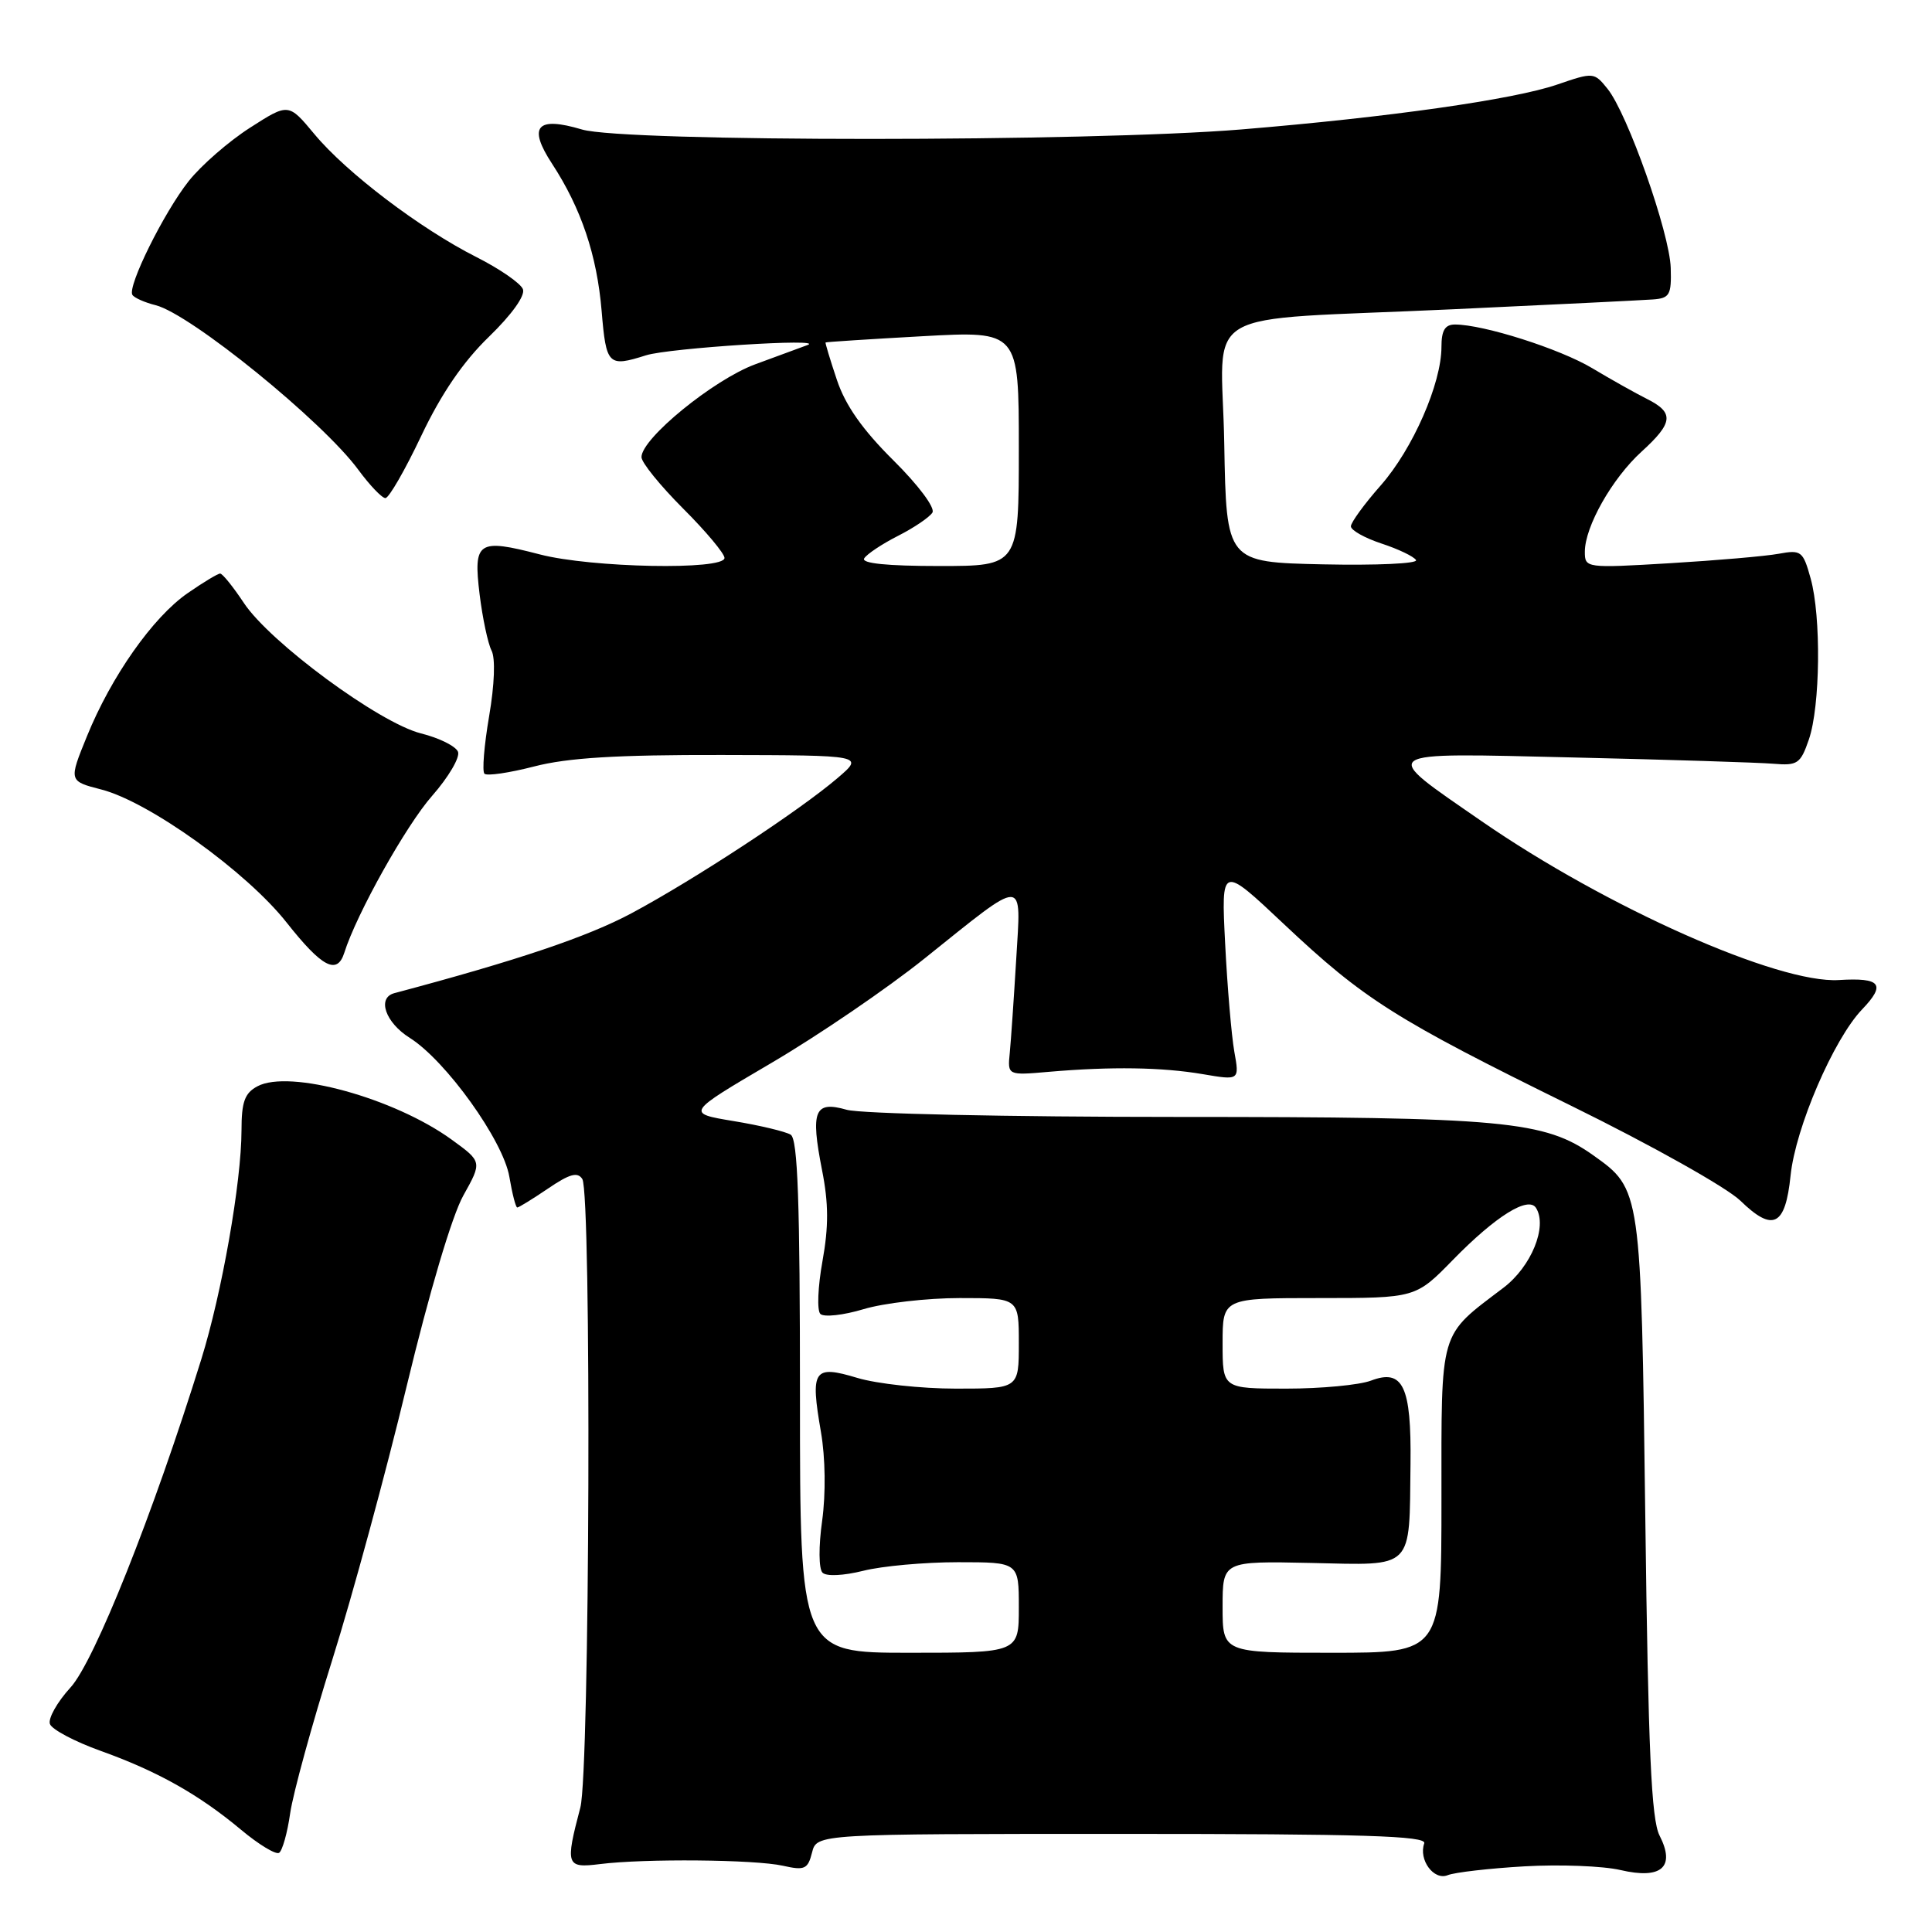 <?xml version="1.0" encoding="UTF-8" standalone="no"?>
<!DOCTYPE svg PUBLIC "-//W3C//DTD SVG 1.1//EN" "http://www.w3.org/Graphics/SVG/1.1/DTD/svg11.dtd" >
<svg xmlns="http://www.w3.org/2000/svg" xmlns:xlink="http://www.w3.org/1999/xlink" version="1.1" viewBox="0 0 256 256">
 <g >
 <path fill="currentColor"
d=" M 202.00 247.30 C 206.68 247.03 212.40 247.25 214.72 247.79 C 220.16 249.06 222.04 247.40 219.90 243.22 C 218.81 241.09 218.40 231.99 218.01 201.00 C 217.45 157.60 217.45 157.59 211.14 153.10 C 204.67 148.50 199.32 148.00 156.03 148.00 C 133.56 148.00 114.02 147.58 112.19 147.05 C 107.92 145.83 107.38 147.16 108.92 155.02 C 109.80 159.46 109.81 162.52 108.98 167.12 C 108.37 170.50 108.24 173.64 108.70 174.10 C 109.16 174.56 111.74 174.28 114.43 173.47 C 117.12 172.66 122.85 172.00 127.16 172.00 C 135.00 172.00 135.00 172.00 135.00 178.00 C 135.00 184.00 135.00 184.00 126.66 184.00 C 122.07 184.00 116.19 183.36 113.60 182.58 C 107.79 180.83 107.35 181.48 108.78 189.75 C 109.37 193.17 109.43 197.93 108.94 201.50 C 108.46 204.91 108.48 207.88 108.99 208.39 C 109.50 208.90 111.76 208.79 114.38 208.14 C 116.86 207.51 122.51 207.00 126.94 207.00 C 135.00 207.00 135.00 207.00 135.00 213.00 C 135.00 219.00 135.00 219.00 120.50 219.00 C 106.00 219.00 106.00 219.00 106.00 185.06 C 106.00 159.21 105.71 150.94 104.77 150.35 C 104.09 149.94 100.69 149.12 97.21 148.55 C 90.89 147.50 90.89 147.50 102.19 140.86 C 108.41 137.21 117.55 130.98 122.50 127.01 C 136.10 116.12 135.30 116.11 134.65 127.16 C 134.34 132.30 133.96 137.85 133.80 139.50 C 133.50 142.50 133.50 142.50 139.00 142.02 C 147.27 141.31 153.95 141.41 159.37 142.33 C 164.24 143.16 164.24 143.16 163.55 139.33 C 163.18 137.22 162.63 130.80 162.34 125.06 C 161.81 114.61 161.81 114.61 170.15 122.47 C 180.75 132.45 184.87 135.05 208.23 146.54 C 218.79 151.73 228.79 157.34 230.60 159.09 C 234.93 163.30 236.57 162.48 237.26 155.77 C 237.91 149.43 242.97 137.69 246.73 133.76 C 249.93 130.42 249.23 129.52 243.67 129.86 C 235.63 130.36 212.87 120.24 196.36 108.84 C 182.64 99.35 182.07 99.75 208.52 100.37 C 221.16 100.66 233.07 101.04 234.99 101.20 C 238.18 101.47 238.58 101.20 239.68 98.00 C 241.20 93.60 241.33 81.72 239.92 76.65 C 238.91 73.01 238.67 72.83 235.67 73.38 C 233.93 73.70 227.44 74.26 221.25 74.63 C 210.14 75.29 210.00 75.27 210.00 73.11 C 210.00 69.78 213.62 63.39 217.51 59.85 C 221.72 56.02 221.86 54.68 218.25 52.87 C 216.74 52.11 213.47 50.28 211.00 48.80 C 206.70 46.22 196.57 43.00 192.79 43.00 C 191.47 43.00 191.00 43.78 191.00 45.96 C 191.00 50.82 187.20 59.49 182.97 64.30 C 180.78 66.78 179.00 69.23 179.00 69.74 C 179.00 70.26 180.82 71.28 183.05 72.02 C 185.28 72.75 187.34 73.74 187.63 74.21 C 187.92 74.68 182.38 74.93 175.33 74.78 C 162.50 74.50 162.50 74.50 162.22 58.80 C 161.90 40.26 157.94 42.59 192.50 40.98 C 205.70 40.37 217.62 39.78 219.00 39.68 C 221.24 39.52 221.49 39.09 221.38 35.50 C 221.24 30.87 215.65 15.03 213.00 11.76 C 211.23 9.56 211.13 9.56 206.35 11.20 C 200.62 13.18 184.00 15.54 164.50 17.15 C 144.24 18.82 82.74 18.83 77.12 17.16 C 71.11 15.37 69.91 16.75 73.16 21.71 C 77.01 27.61 79.10 33.81 79.72 41.21 C 80.32 48.40 80.59 48.67 85.60 47.08 C 88.68 46.11 109.55 44.78 107.00 45.72 C 106.17 46.03 103.05 47.18 100.05 48.28 C 94.54 50.32 85.00 58.10 85.00 60.57 C 85.00 61.29 87.48 64.34 90.50 67.37 C 93.53 70.39 96.00 73.35 96.00 73.93 C 96.00 75.58 78.34 75.24 71.52 73.46 C 63.32 71.33 62.70 71.74 63.55 78.75 C 63.94 81.91 64.65 85.26 65.13 86.20 C 65.66 87.21 65.53 90.70 64.81 94.91 C 64.15 98.78 63.87 102.20 64.19 102.52 C 64.51 102.85 67.48 102.41 70.78 101.56 C 75.22 100.41 81.71 100.01 95.64 100.04 C 114.50 100.08 114.50 100.08 111.00 103.08 C 105.97 107.39 92.08 116.51 83.70 121.00 C 77.85 124.13 68.63 127.24 52.25 131.60 C 49.93 132.22 51.06 135.49 54.29 137.52 C 59.09 140.54 66.67 151.12 67.49 155.92 C 67.87 158.17 68.34 160.00 68.54 160.00 C 68.75 160.00 70.59 158.86 72.63 157.48 C 75.48 155.54 76.54 155.25 77.16 156.23 C 78.39 158.16 78.15 234.76 76.90 239.50 C 74.88 247.18 75.01 247.56 79.50 247.00 C 85.42 246.26 100.02 246.39 103.74 247.22 C 106.62 247.87 107.04 247.68 107.60 245.47 C 108.22 243.00 108.22 243.00 148.69 243.00 C 180.64 243.00 189.07 243.26 188.72 244.25 C 187.94 246.43 189.99 249.22 191.83 248.47 C 192.75 248.10 197.32 247.57 202.00 247.30 Z  M 38.45 240.26 C 38.83 237.64 41.33 228.53 44.01 220.00 C 46.69 211.47 51.13 195.14 53.88 183.70 C 56.87 171.29 59.89 161.10 61.39 158.42 C 63.89 153.94 63.89 153.94 59.84 151.00 C 52.23 145.49 38.34 141.67 34.11 143.94 C 32.42 144.84 32.00 146.01 32.00 149.79 C 31.99 156.61 29.41 171.31 26.67 180.12 C 20.30 200.60 12.51 220.14 9.35 223.59 C 7.57 225.54 6.34 227.73 6.62 228.45 C 6.90 229.18 9.91 230.77 13.31 231.99 C 20.85 234.69 26.34 237.77 31.95 242.46 C 34.28 244.41 36.55 245.78 36.98 245.51 C 37.41 245.24 38.08 242.88 38.45 240.26 Z  M 45.62 126.25 C 47.25 121.08 53.81 109.36 57.26 105.45 C 59.43 102.98 60.97 100.36 60.69 99.62 C 60.40 98.88 58.20 97.78 55.78 97.18 C 50.24 95.78 35.77 85.12 32.31 79.89 C 30.89 77.75 29.48 76.00 29.17 76.00 C 28.86 76.00 26.92 77.17 24.86 78.60 C 20.26 81.78 14.74 89.63 11.52 97.56 C 9.10 103.50 9.10 103.50 13.45 104.62 C 19.76 106.25 32.68 115.52 37.97 122.23 C 42.67 128.18 44.67 129.23 45.62 126.25 Z  M 55.82 57.75 C 58.48 52.15 61.37 47.93 64.79 44.62 C 67.81 41.69 69.62 39.17 69.29 38.32 C 68.99 37.54 66.21 35.62 63.12 34.06 C 55.68 30.30 45.90 22.88 41.65 17.76 C 38.23 13.65 38.23 13.65 33.12 16.93 C 30.31 18.73 26.66 21.91 25.01 23.99 C 21.71 28.16 16.86 37.96 17.54 39.07 C 17.78 39.46 19.17 40.08 20.62 40.44 C 25.24 41.60 42.77 55.83 47.48 62.25 C 49.00 64.31 50.61 66.00 51.07 66.00 C 51.53 66.00 53.67 62.29 55.82 57.75 Z  M 162.00 212.93 C 162.00 206.85 162.00 206.85 173.72 207.10 C 187.48 207.40 186.73 208.15 186.90 193.94 C 187.02 183.67 185.90 181.33 181.66 182.94 C 180.12 183.52 175.07 184.00 170.43 184.00 C 162.00 184.00 162.00 184.00 162.00 178.00 C 162.00 172.00 162.00 172.00 174.79 172.00 C 187.58 172.00 187.58 172.00 192.54 166.92 C 198.19 161.14 202.53 158.43 203.54 160.07 C 205.07 162.53 202.90 167.84 199.22 170.63 C 190.61 177.18 191.00 175.85 191.00 198.65 C 191.00 219.00 191.00 219.00 176.50 219.00 C 162.00 219.00 162.00 219.00 162.00 212.93 Z  M 114.51 73.99 C 114.85 73.43 116.87 72.08 119.00 71.00 C 121.13 69.92 123.17 68.53 123.55 67.92 C 123.94 67.29 121.68 64.27 118.37 60.99 C 114.28 56.93 112.01 53.70 110.89 50.33 C 110.00 47.68 109.33 45.44 109.39 45.38 C 109.45 45.31 115.24 44.94 122.25 44.55 C 135.00 43.85 135.00 43.85 135.00 59.42 C 135.00 75.00 135.00 75.00 124.44 75.00 C 117.56 75.00 114.10 74.65 114.51 73.99 Z "/>
</g>
</svg>